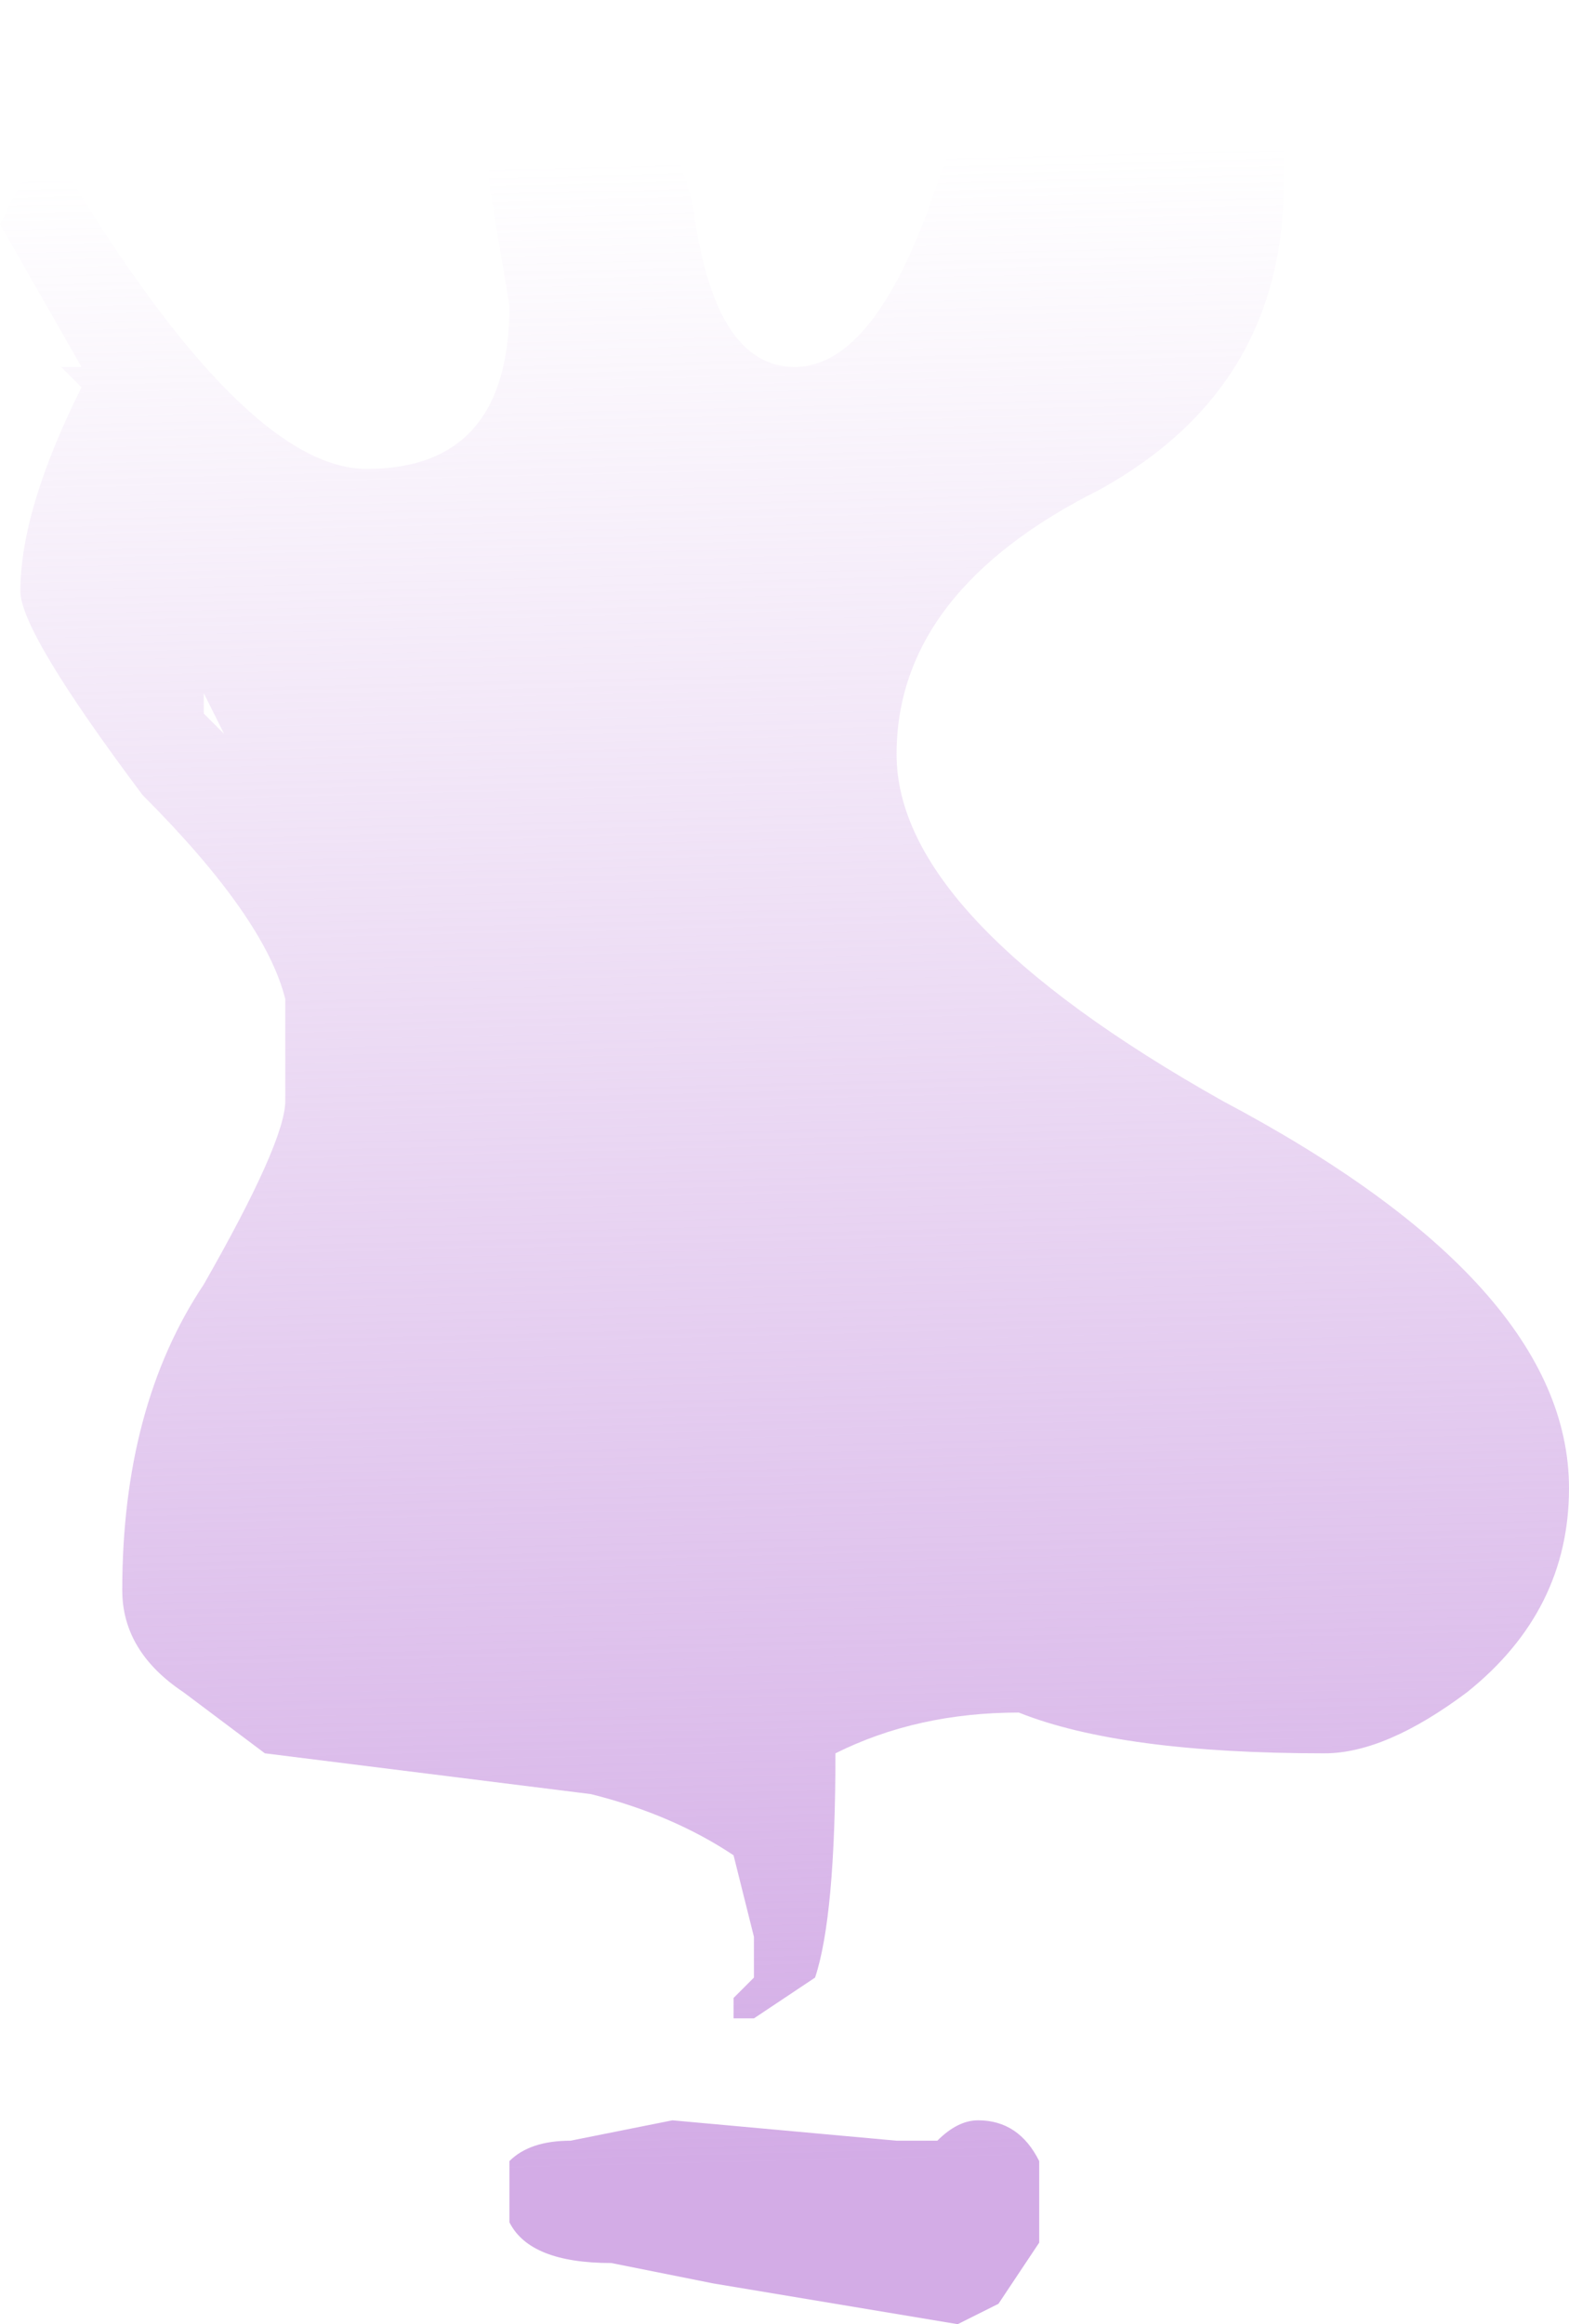 <?xml version="1.0" encoding="UTF-8" standalone="no"?>
<svg xmlns:ffdec="https://www.free-decompiler.com/flash" xmlns:xlink="http://www.w3.org/1999/xlink" ffdec:objectType="shape" height="5.7px" width="3.85px" xmlns="http://www.w3.org/2000/svg">
  <g transform="matrix(1.0, 0.0, 0.0, 1.0, 1.75, 5.05)">
    <path d="M1.15 -5.05 L1.2 -5.0 1.25 -5.0 Q1.35 -4.95 1.4 -4.8 L1.4 -4.6 Q1.4 -4.1 0.95 -3.85 0.45 -3.6 0.45 -3.2 0.45 -2.8 1.25 -2.35 2.1 -1.9 2.1 -1.4 2.1 -1.1 1.85 -0.9 1.65 -0.75 1.5 -0.75 1.0 -0.75 0.75 -0.85 0.5 -0.85 0.3 -0.75 0.3 -0.35 0.25 -0.2 L0.1 -0.1 0.05 -0.1 0.05 -0.15 0.1 -0.2 0.1 -0.3 0.05 -0.5 Q-0.1 -0.6 -0.3 -0.65 L-1.1 -0.75 -1.3 -0.9 Q-1.45 -1.0 -1.45 -1.15 -1.45 -1.6 -1.25 -1.9 -1.05 -2.25 -1.05 -2.35 L-1.05 -2.6 Q-1.1 -2.8 -1.4 -3.1 -1.7 -3.5 -1.7 -3.6 -1.7 -3.8 -1.55 -4.1 L-1.6 -4.15 -1.55 -4.15 -1.75 -4.5 -1.7 -4.6 -1.6 -4.65 Q-1.15 -3.9 -0.85 -3.9 -0.5 -3.9 -0.5 -4.3 L-0.55 -4.6 -0.55 -4.8 Q-0.35 -4.9 -0.3 -4.9 -0.15 -4.9 -0.05 -4.55 0.0 -4.15 0.2 -4.15 0.4 -4.15 0.55 -4.6 0.7 -5.05 1.05 -5.05 L1.15 -5.05 M0.0 0.55 L-0.25 0.5 Q-0.45 0.5 -0.5 0.4 -0.5 0.35 -0.5 0.25 -0.45 0.2 -0.35 0.2 L-0.1 0.15 0.45 0.2 0.55 0.2 Q0.6 0.15 0.65 0.15 0.75 0.15 0.8 0.25 L0.8 0.45 0.7 0.6 0.6 0.65 0.0 0.55 M-1.2 -3.25 L-1.25 -3.35 -1.25 -3.3 -1.2 -3.25" fill="url(#gradient0)" fill-rule="evenodd" stroke="none"/>
  </g>
  <defs>
    <linearGradient gradientTransform="matrix(-1.0E-4, -0.003, 0.004, -1.0E-4, 0.15, -2.2)" gradientUnits="userSpaceOnUse" id="gradient0" spreadMethod="pad" x1="-819.2" x2="819.2">
      <stop offset="0.0" stop-color="#d3ace6"/>
      <stop offset="1.0" stop-color="#d3ace6" stop-opacity="0.0"/>
    </linearGradient>
  </defs>
</svg>

